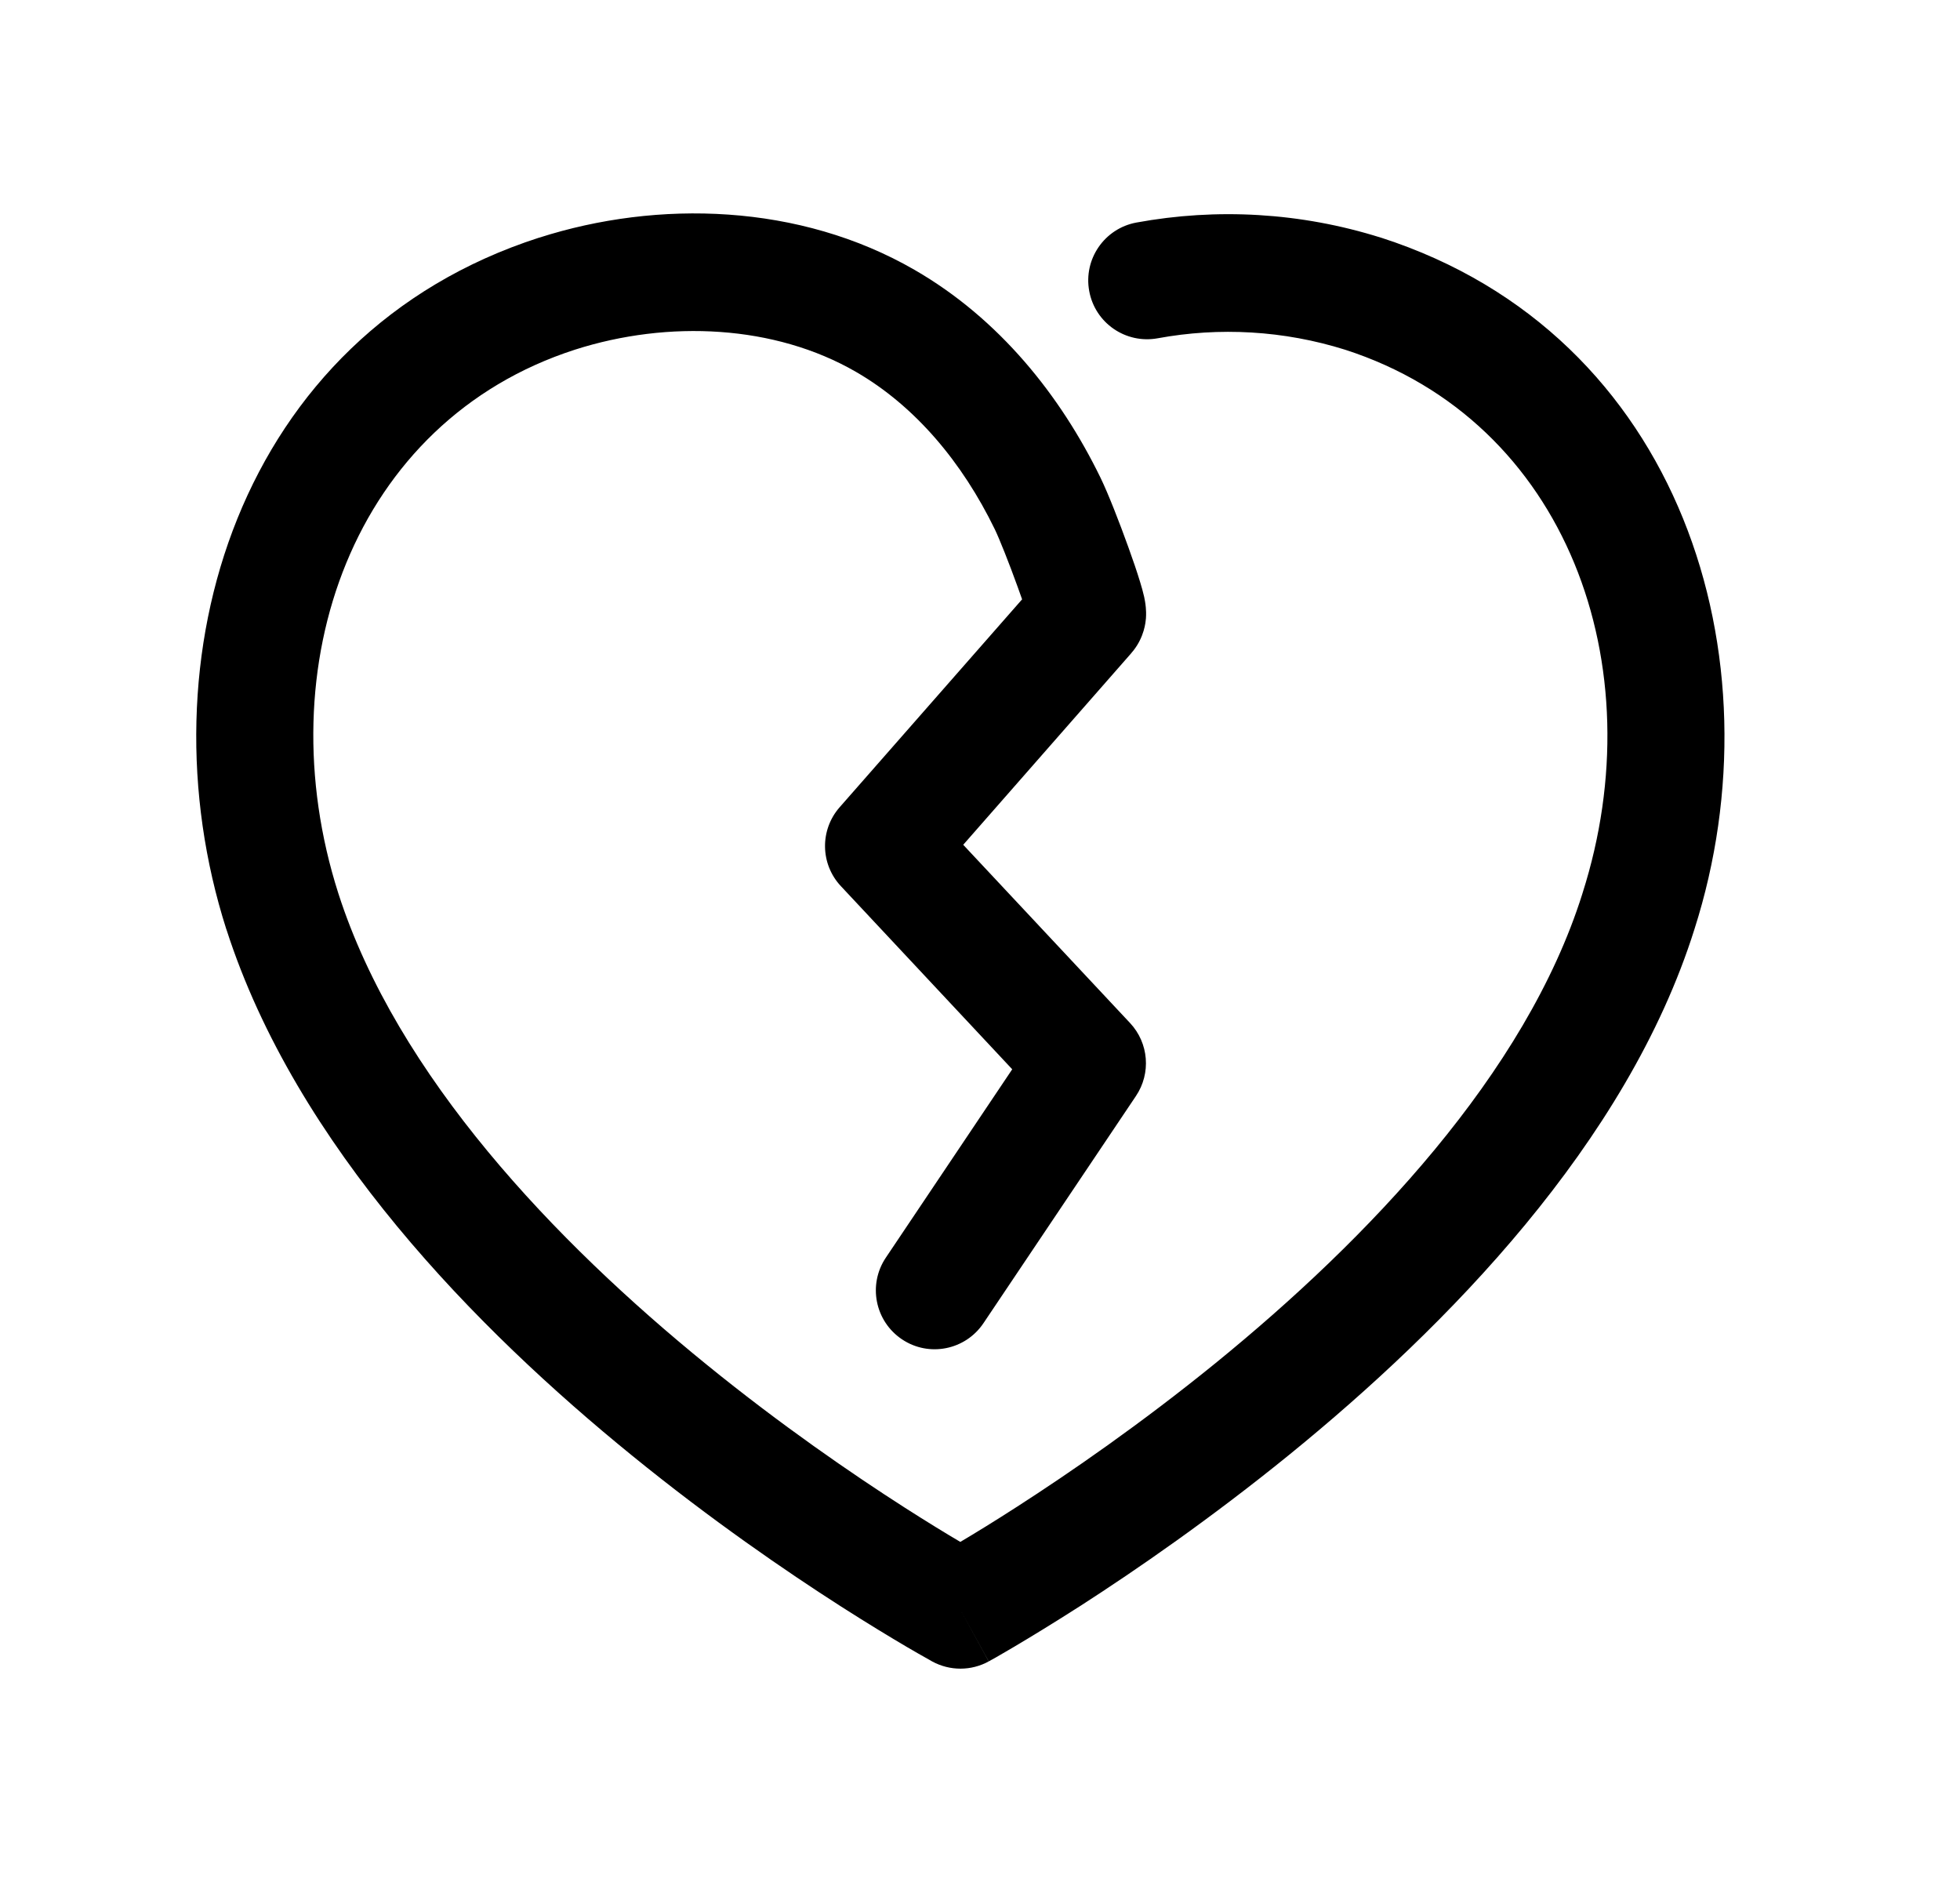 <svg width="25" height="24" viewBox="0 0 25 24" fill="none" xmlns="http://www.w3.org/2000/svg">
<path fill-rule="evenodd" clip-rule="evenodd" d="M6.877 3.031C8.394 2.545 10.2 2.595 11.666 3.442C12.746 4.065 13.527 5.045 14.037 6.092C14.135 6.293 14.281 6.668 14.392 6.977C14.45 7.137 14.504 7.295 14.542 7.421C14.561 7.482 14.58 7.55 14.594 7.612C14.6 7.64 14.61 7.69 14.615 7.747C14.618 7.775 14.621 7.829 14.616 7.895L14.615 7.896C14.612 7.936 14.595 8.12 14.457 8.296C14.451 8.304 14.447 8.309 14.445 8.31L14.438 8.319L14.434 8.324L14.43 8.328L14.424 8.336L12.286 10.773L14.414 13.046C14.653 13.301 14.684 13.687 14.489 13.977L12.544 16.874C12.313 17.218 11.847 17.31 11.504 17.079C11.16 16.848 11.068 16.382 11.299 16.038L12.911 13.636L10.726 11.301C10.462 11.02 10.455 10.584 10.71 10.294L13.037 7.643C13.02 7.593 13.001 7.541 12.981 7.486C12.871 7.181 12.748 6.872 12.688 6.748C12.276 5.901 11.677 5.18 10.916 4.741C9.884 4.145 8.529 4.077 7.334 4.459C4.509 5.37 3.387 8.489 4.316 11.394C5.065 13.723 7.083 15.834 9.013 17.402C9.964 18.175 10.868 18.795 11.534 19.222C11.823 19.407 12.067 19.556 12.249 19.663C12.433 19.554 12.68 19.403 12.973 19.214C13.643 18.783 14.552 18.157 15.508 17.38C17.446 15.803 19.461 13.693 20.183 11.398L20.184 11.394C21.113 8.492 19.985 5.372 17.158 4.46C16.374 4.214 15.553 4.169 14.766 4.314C14.358 4.388 13.967 4.119 13.893 3.711C13.818 3.304 14.088 2.913 14.495 2.838C15.52 2.65 16.588 2.708 17.611 3.03L17.616 3.031C21.452 4.267 22.716 8.401 21.613 11.849C20.753 14.582 18.444 16.925 16.454 18.544C15.445 19.364 14.489 20.023 13.785 20.476C13.432 20.702 13.142 20.878 12.938 20.999C12.836 21.059 12.756 21.105 12.701 21.137C12.682 21.147 12.667 21.156 12.654 21.163C12.647 21.167 12.641 21.17 12.636 21.173L12.619 21.183L12.614 21.185L12.612 21.186C12.612 21.186 12.611 21.187 12.25 20.529C11.892 21.188 11.892 21.188 11.891 21.188L11.889 21.187L11.884 21.184L11.867 21.174C11.852 21.166 11.83 21.154 11.803 21.138C11.748 21.107 11.668 21.062 11.566 21.002C11.364 20.883 11.075 20.709 10.725 20.485C10.024 20.036 9.073 19.384 8.067 18.566C6.081 16.953 3.775 14.611 2.888 11.852L2.887 11.851C1.785 8.404 3.037 4.268 6.875 3.031L6.877 3.031ZM12.25 20.529L11.891 21.188C12.116 21.31 12.387 21.31 12.611 21.187L12.25 20.529ZM13.298 7.344C13.299 7.344 13.299 7.343 13.299 7.344L13.298 7.344Z" fill="black"/>
</svg>